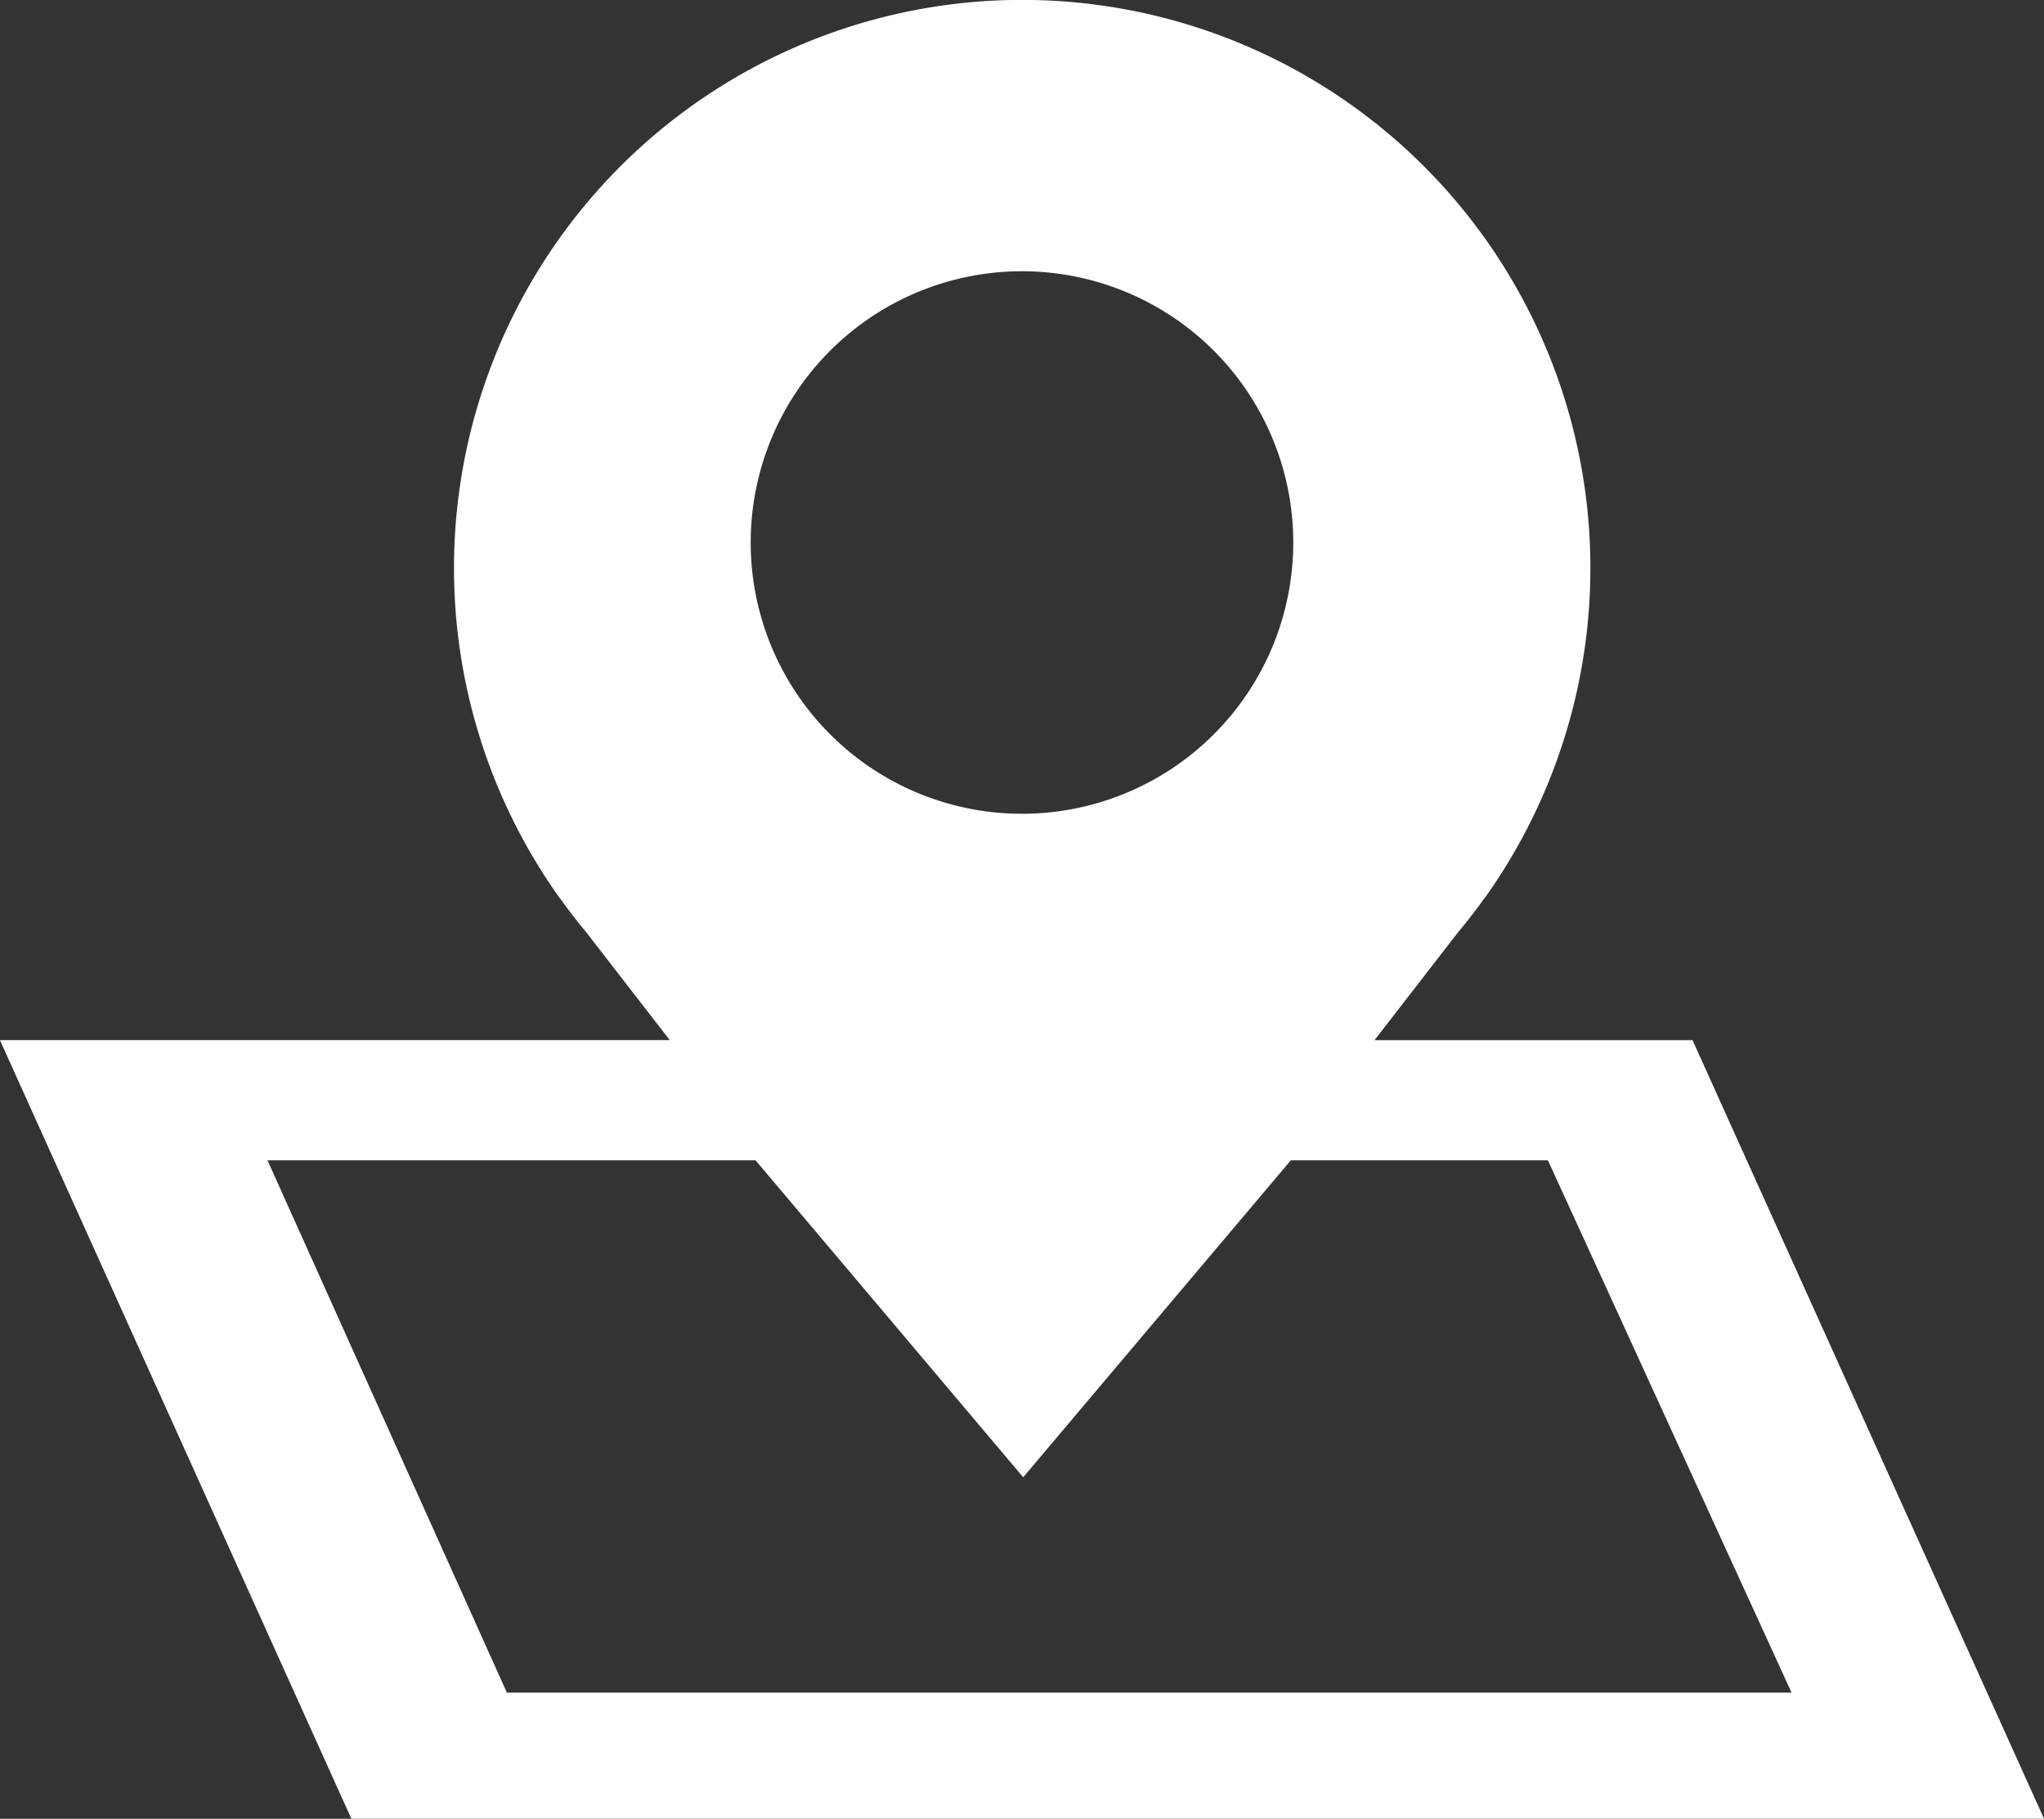 <svg xmlns="http://www.w3.org/2000/svg" width="47.197" height="42"><rect width="100%" height="100%" fill="#333333" stroke="none"/><path d="M39.081 24.02h-7.343l1.919-2.478q.313-.375.6-.773l.046-.059a13.12 13.12 0 10-21.4 0l.054.07q.279.388.584.754l1.924 2.485H-.002l8.115 17.98h39.085zM23.598 6.264a6.264 6.264 0 11-6.264 6.264 6.264 6.264 0 016.264-6.264zM6.176 26.794h11.27l.936 1.109 2.016 2.387 3.228 3.824 3.228-3.824 2.016-2.387.936-1.109h5.936l5.626 12.293H11.704z" fill="#fff"/></svg>